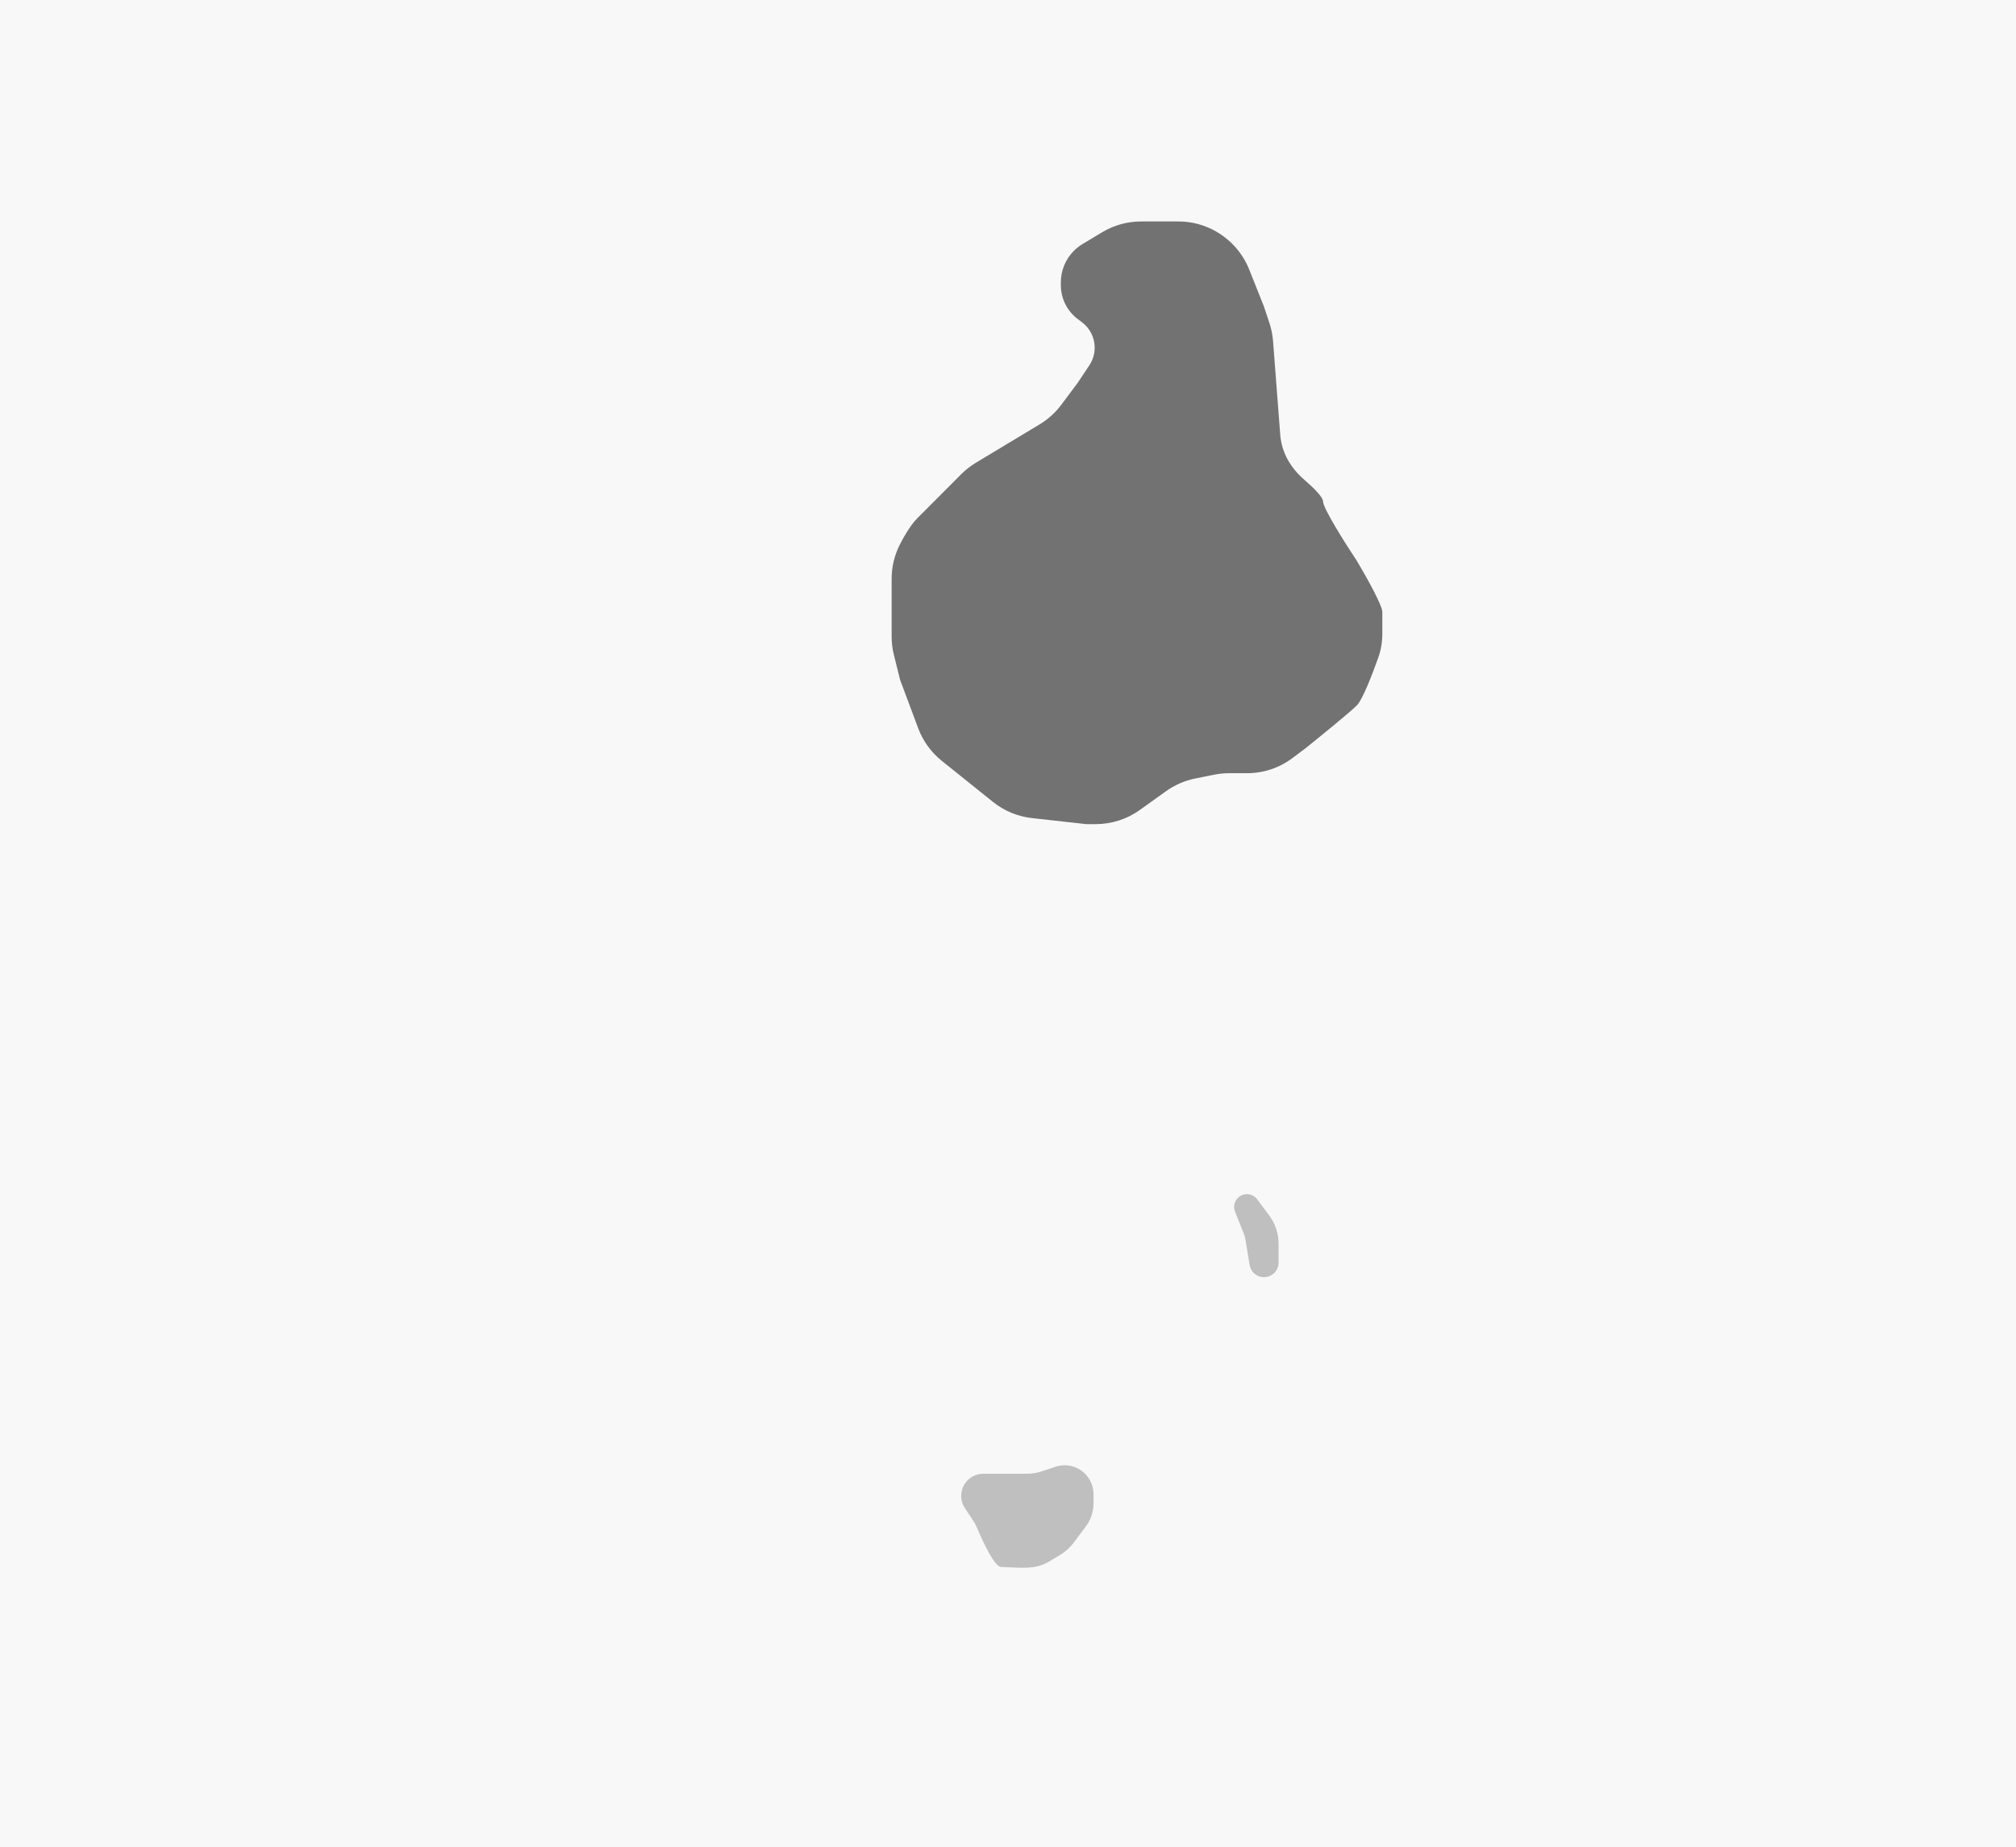 <svg width="719" height="659" viewBox="0 0 719 659" fill="none" xmlns="http://www.w3.org/2000/svg">
<rect width="719" height="659" fill="#F8F8F8"/>
<path d="M386.062 87.071L393.039 82.87C397.244 80.338 402.059 79 406.967 79H414.552H420.354C429.853 79 438.731 84.117 443.606 92.27C444.343 93.504 444.991 94.811 445.523 96.146L450.759 109.282L452.732 115.222C453.425 117.31 453.861 119.475 454.029 121.669L456.587 155.039C456.724 156.828 457.079 158.593 457.645 160.296C459.055 164.542 461.769 168.208 465.155 171.132C468.583 174.092 471.879 177.379 471.879 178.93C471.879 181.352 479.925 194.07 483.948 200.127C486.966 205.174 493 215.873 493 218.296V226.042C493 228.935 492.547 231.81 491.579 234.535C489.286 240.989 485.896 249.65 483.948 251.606C481.535 254.028 470.874 262.709 465.845 266.746L460.987 270.403C456.307 273.926 450.608 275.831 444.75 275.831H438.355C436.571 275.831 434.791 276.008 433.042 276.359L426.282 277.716C422.528 278.469 418.977 280.013 415.865 282.244L406.518 288.944C401.932 292.232 396.431 294 390.787 294H387.397L368.037 291.841C362.945 291.273 358.12 289.269 354.125 286.061L335.858 271.395C332.069 268.352 329.171 264.344 327.47 259.791L321.017 242.521L318.801 233.622C318.269 231.488 318 229.296 318 227.096V206.48C318 202.302 318.97 198.18 320.833 194.44L321.017 194.07C322.023 192.052 324.638 187.408 327.052 184.986L342.81 169.171C344.369 167.606 346.112 166.241 348.005 165.101L370.795 151.377C373.788 149.575 376.403 147.209 378.495 144.41L384.379 136.535L388.519 130.303C389.755 128.443 390.414 126.259 390.414 124.026C390.414 120.462 388.739 117.106 385.892 114.962L384.379 113.824C380.58 110.964 378.345 106.485 378.345 101.729V100.726C378.345 96.509 380.016 92.463 382.993 89.476C383.914 88.552 384.944 87.744 386.062 87.071Z" fill="#727272"/>
<path d="M443.592 440.084L440.477 432.238C439.289 429.247 441.493 426 444.712 426C446.152 426 447.507 426.681 448.367 427.836L452.636 433.57C454.82 436.504 456 440.064 456 443.722V450.432C456 452.162 455.138 453.779 453.702 454.743C450.565 456.85 446.299 455.008 445.682 451.28L444.18 442.201C444.06 441.477 443.863 440.767 443.592 440.084Z" fill="#BFBFBF"/>
<path d="M350.711 525.733H363H366.222C368.062 525.733 369.889 525.435 371.634 524.849L376.402 523.248C377.46 522.892 378.569 522.711 379.686 522.711C385.382 522.711 390 527.329 390 533.026V536.331C390 539.262 389.055 542.114 387.305 544.465L382.99 550.26C381.676 552.026 380.031 553.519 378.148 554.657L374.045 557.137C369.039 560.163 362.996 559.17 357.149 558.98C357.098 558.979 357.049 558.978 357 558.978C354.838 558.978 350.89 550.8 348.666 545.497C348.213 544.416 347.674 543.374 347.027 542.397L344.119 538.001C342.781 535.98 342.444 533.457 343.206 531.155C344.277 527.919 347.302 525.733 350.711 525.733Z" fill="#BFBFBF"/>
</svg>
